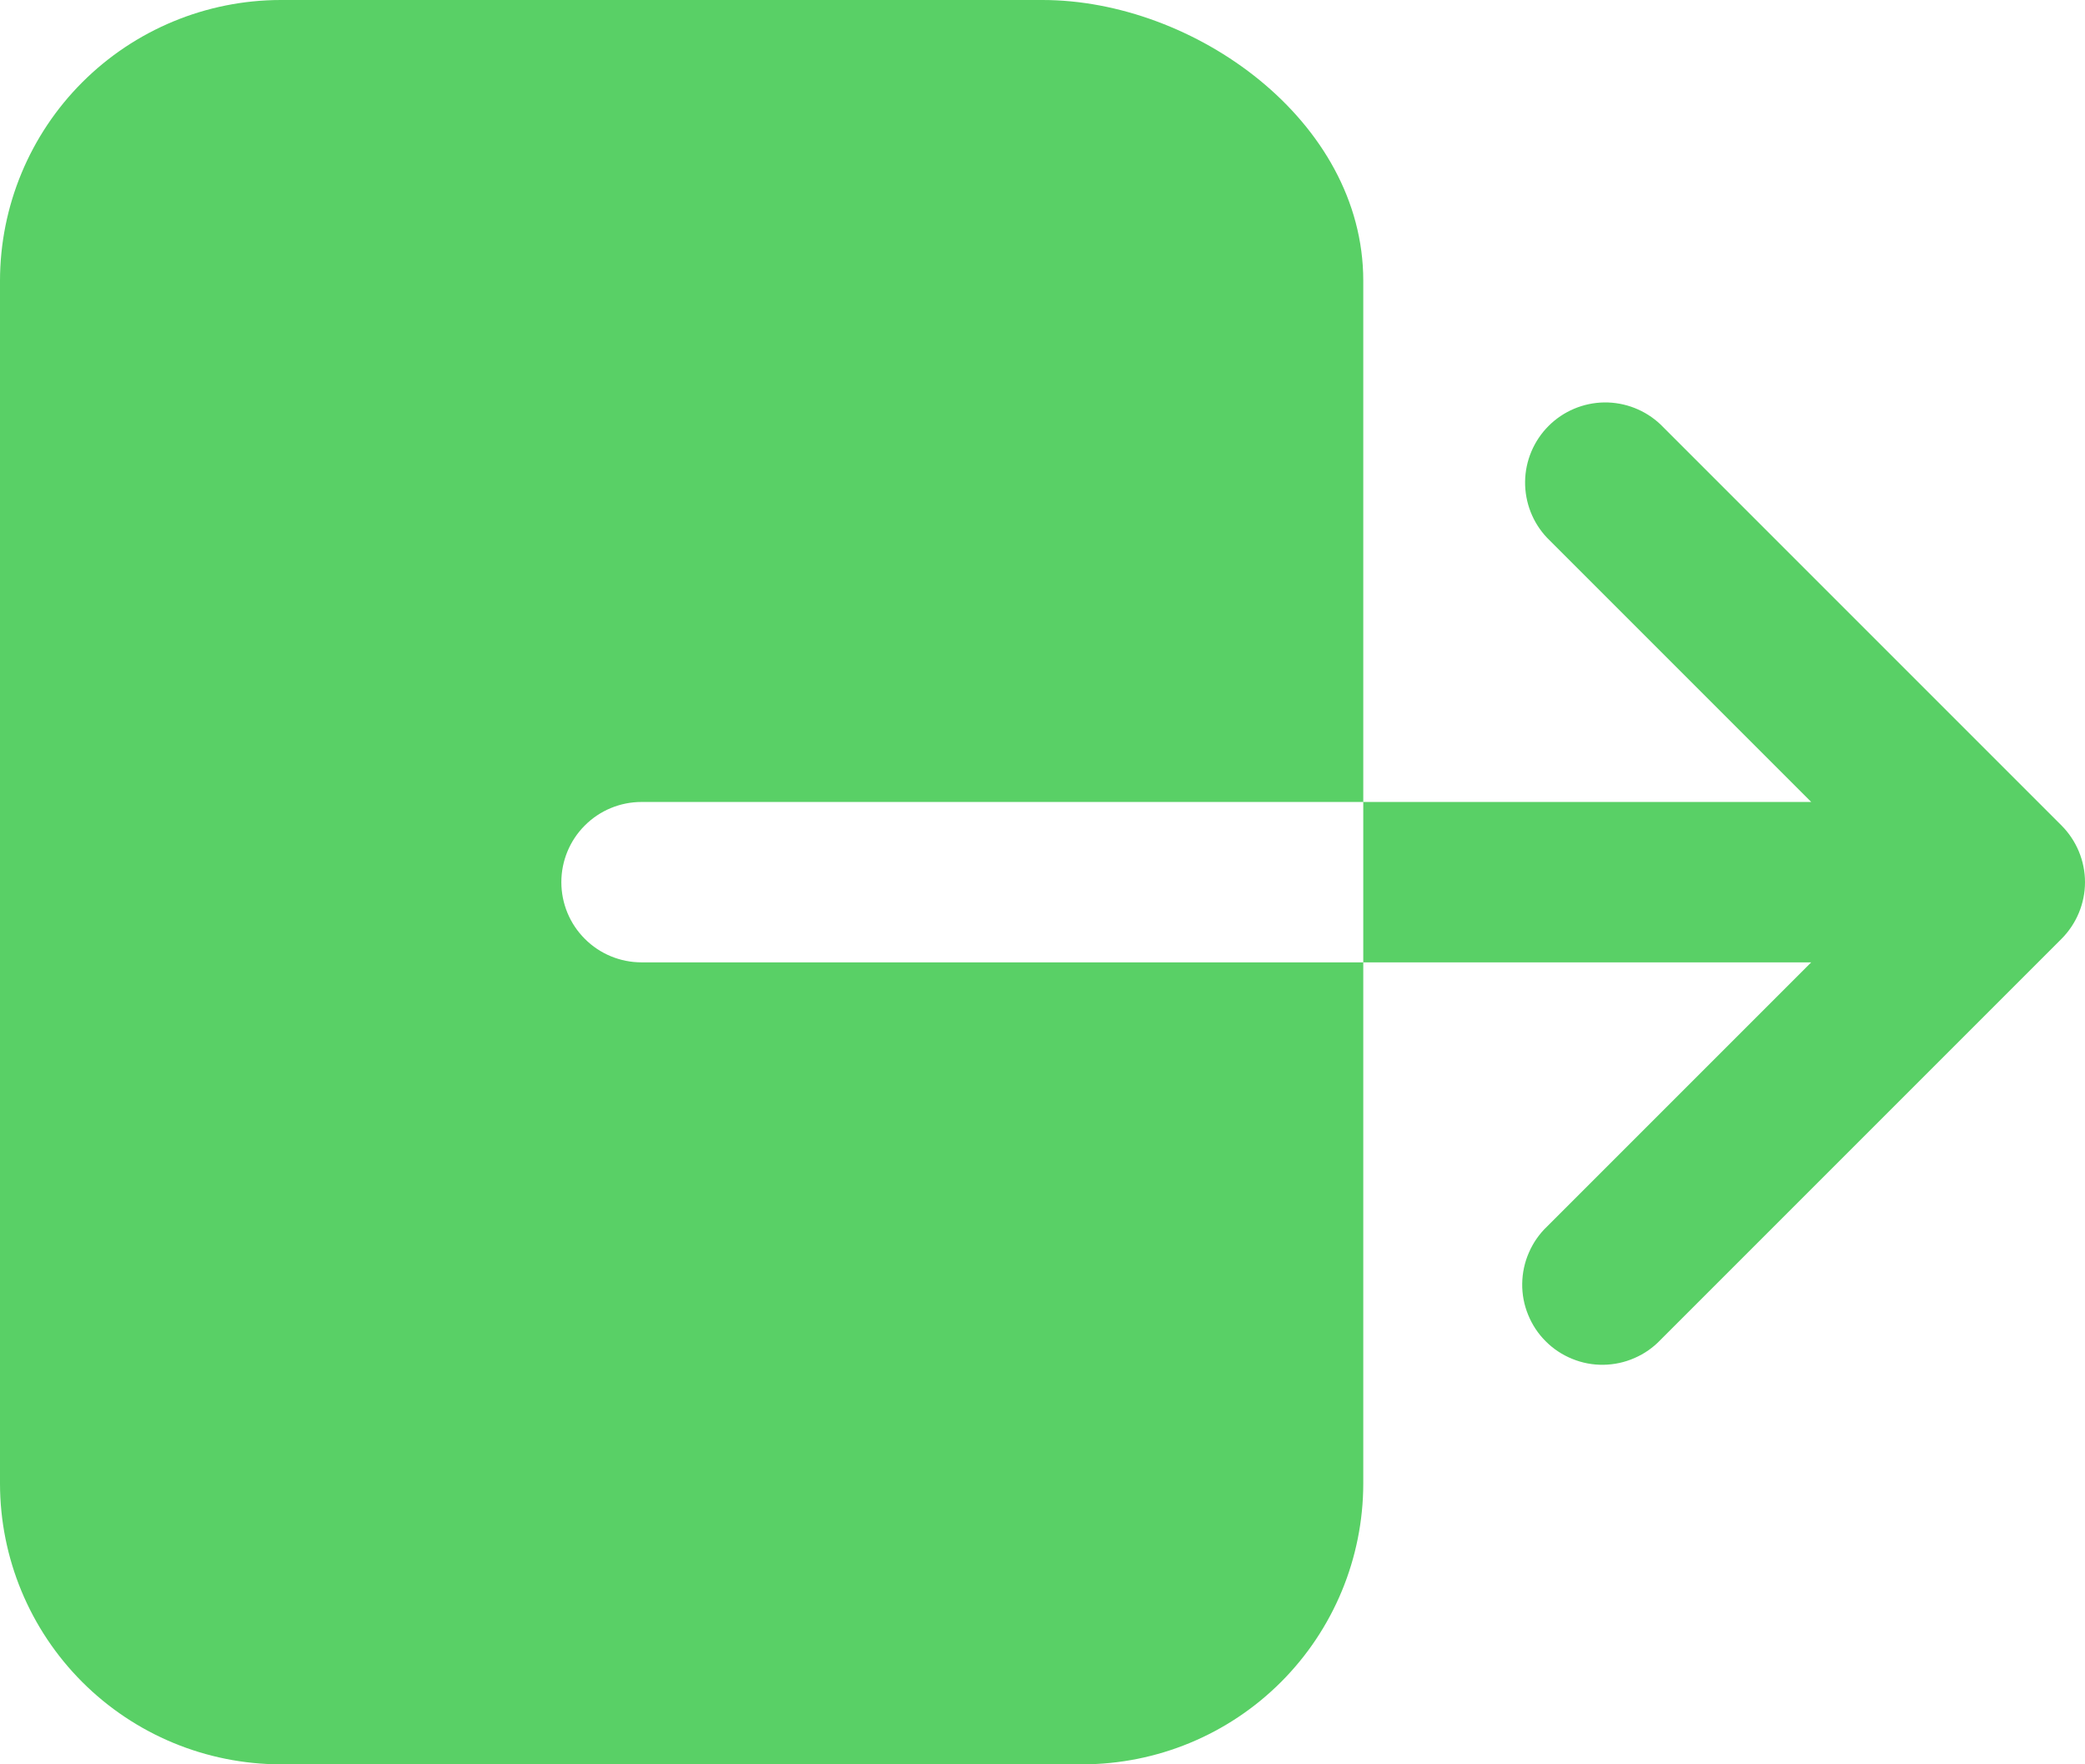 <svg width="26" height="22" viewBox="0 0 26 22" fill="none" xmlns="http://www.w3.org/2000/svg">
<path d="M7 11C7 10.735 7.105 10.48 7.293 10.293C7.48 10.105 7.735 10 8 10H17V3.5C17 1.5 14.888 0 13 0H3.5C2.572 0.001 1.682 0.37 1.026 1.026C0.37 1.682 0.001 2.572 0 3.5V18.5C0.001 19.428 0.37 20.318 1.026 20.974C1.682 21.63 2.572 21.999 3.5 22H13.5C14.428 21.999 15.318 21.63 15.974 20.974C16.63 20.318 16.999 19.428 17 18.5V12H8C7.735 12 7.48 11.895 7.293 11.707C7.105 11.52 7 11.265 7 11ZM25.707 10.293L20.707 5.293C20.518 5.114 20.266 5.015 20.005 5.018C19.744 5.022 19.495 5.127 19.311 5.311C19.127 5.495 19.021 5.745 19.018 6.005C19.015 6.266 19.113 6.518 19.293 6.707L22.586 10H17V12H22.586L19.293 15.293C19.196 15.385 19.119 15.495 19.066 15.618C19.012 15.74 18.984 15.872 18.982 16.005C18.98 16.139 19.005 16.271 19.056 16.395C19.106 16.518 19.18 16.631 19.275 16.725C19.369 16.82 19.482 16.894 19.605 16.944C19.729 16.995 19.861 17.02 19.995 17.018C20.128 17.016 20.26 16.988 20.382 16.934C20.505 16.881 20.615 16.804 20.707 16.707L25.707 11.707C25.894 11.519 26 11.265 26 11C26 10.735 25.894 10.481 25.707 10.293Z" fill="#59d066"/>
</svg>
